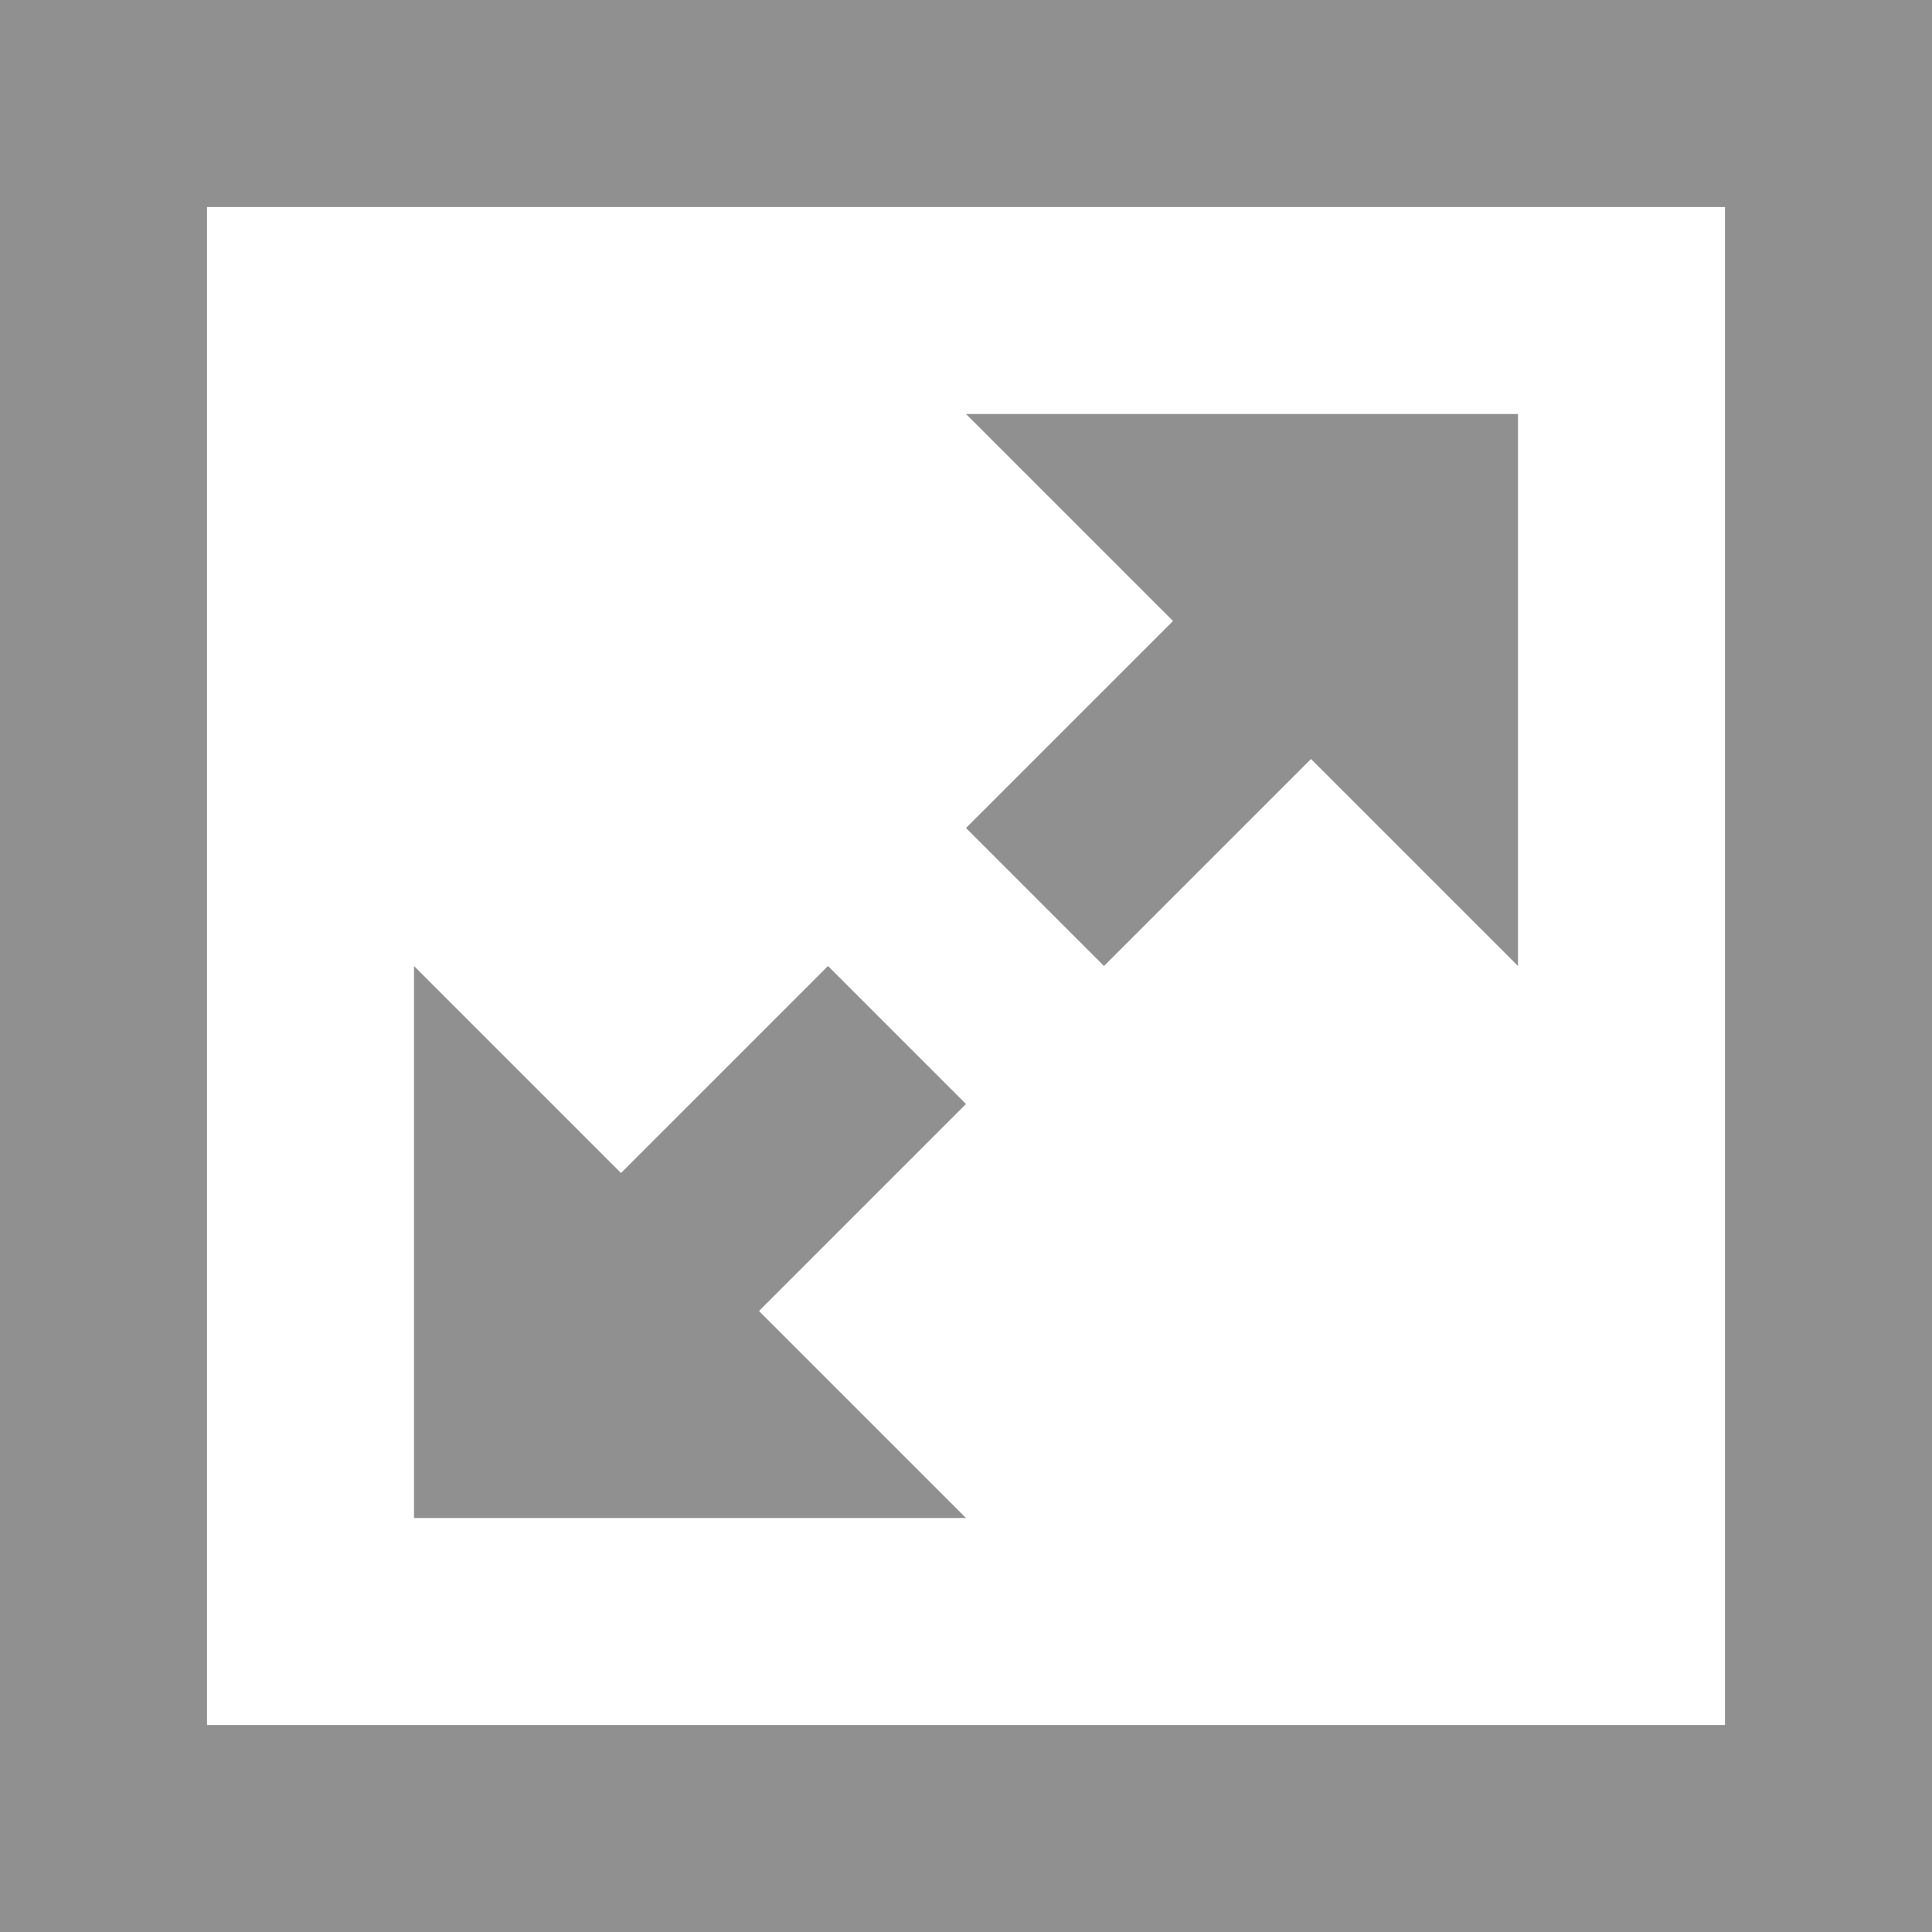 <svg width="14" height="14" viewBox="0 0 14 14" fill="none" xmlns="http://www.w3.org/2000/svg">
<path d="M0 0H14V14H0V0ZM1.5 12.5H12.5V1.5H1.5V12.5ZM11 7L9.5 5.5L8 7L7 6L8.5 4.5L7 3H11V7ZM7 8L5.5 9.5L7 11H3V7L4.5 8.5L6 7L7 8Z" fill="#909090"/>
</svg>
